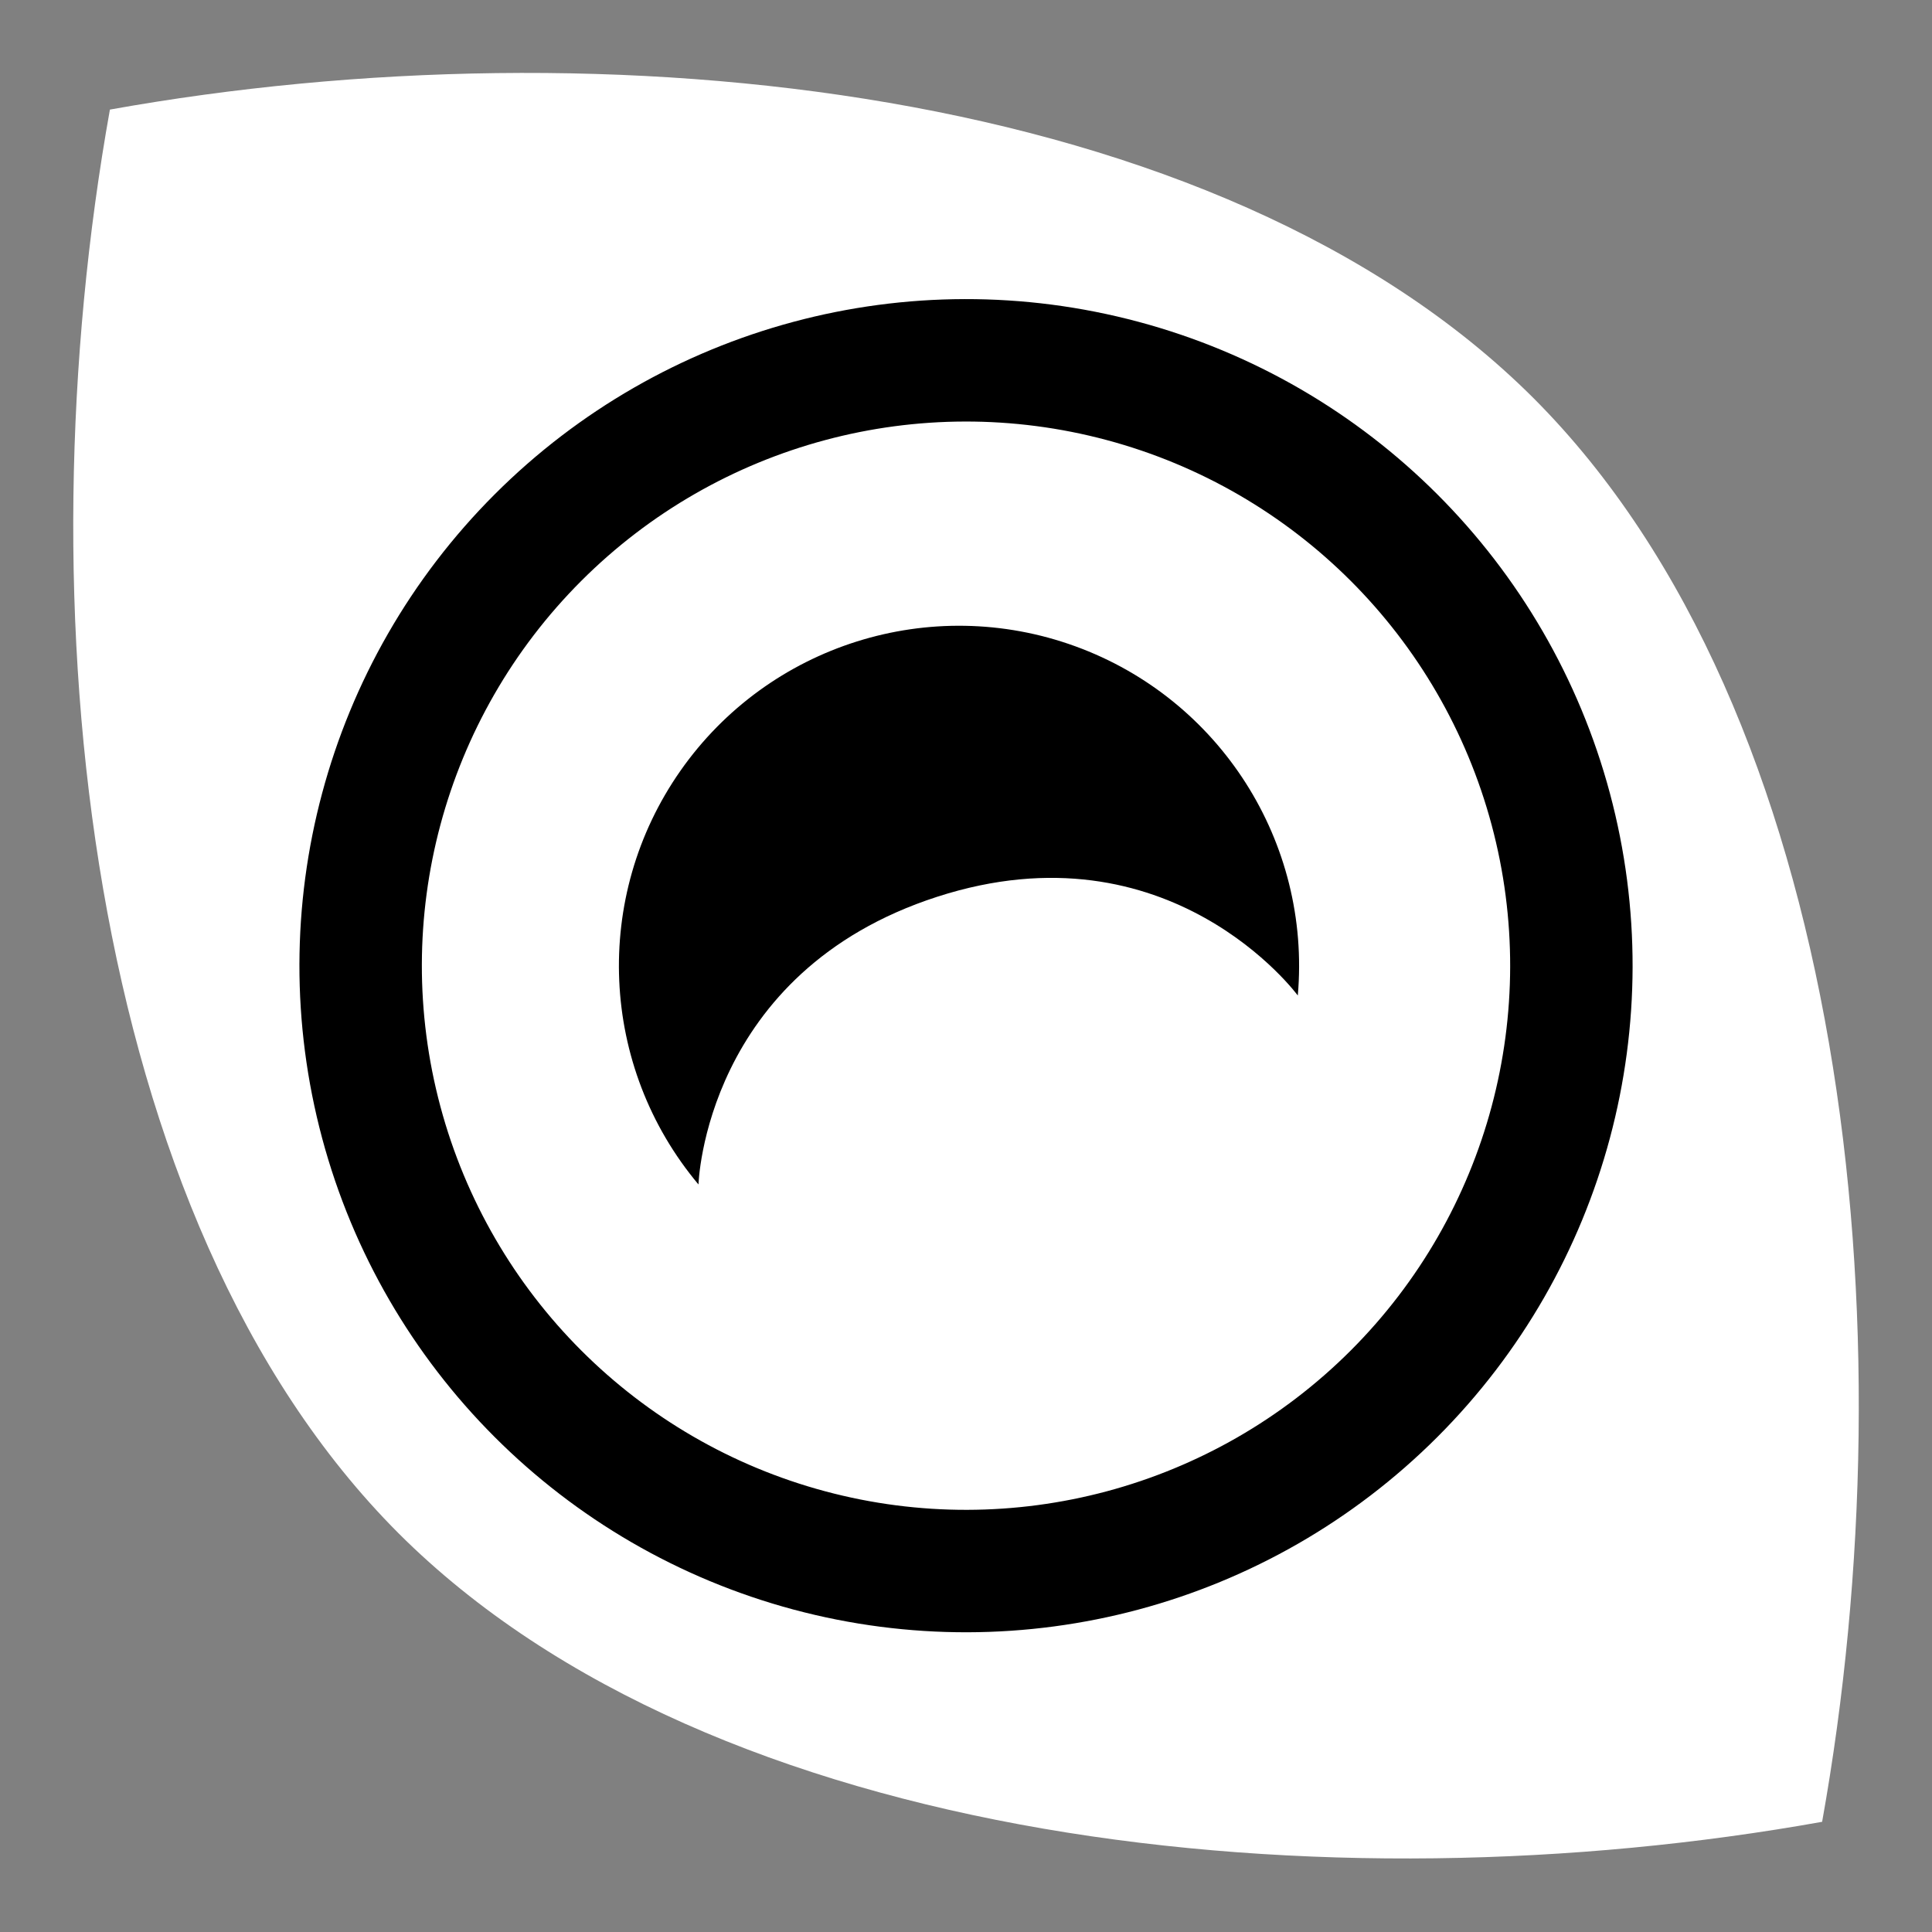 <?xml version="1.0" encoding="UTF-8" standalone="no"?>
<!-- Created with Inkscape (http://www.inkscape.org/) -->

<svg
   xmlns:dc="http://purl.org/dc/elements/1.1/"
   xmlns:cc="http://creativecommons.org/ns#"
   xmlns:rdf="http://www.w3.org/1999/02/22-rdf-syntax-ns#"
   xmlns:svg="http://www.w3.org/2000/svg"
   xmlns="http://www.w3.org/2000/svg"
   xmlns:sodipodi="http://sodipodi.sourceforge.net/DTD/sodipodi-0.dtd"
   xmlns:inkscape="http://www.inkscape.org/namespaces/inkscape"
   width="710"
   height="710"
   viewBox="0 0 710 710"
   id="svg2"
   version="1.1"
   inkscape:version="0.91 r13725"
   sodipodi:docname="AbstraktSpectator_45Rotate.svg"
   inkscape:export-filename="D:\Samuel Daten\Ico\Eigene Ico\Inkscape\AbstraktSpectator-white.png"
   inkscape:export-xdpi="90"
   inkscape:export-ydpi="90">
  <rect x="0" y="0" width="710" height="710" fill="#808080" stroke="none"/>
  <defs
     id="defs4" />
  <sodipodi:namedview
     id="base"
     pagecolor="#000000"
     bordercolor="#666666"
     borderopacity="1.0"
     inkscape:pageopacity="0"
     inkscape:pageshadow="2"
     inkscape:zoom="0.611136609779066"
     inkscape:cx="210.3917916050526"
     inkscape:cy="379.0156218168137"
     inkscape:document-units="px"
     inkscape:current-layer="layer1"
     showgrid="false"
     units="px"
     showguides="true"
     inkscape:object-paths="false"
     inkscape:snap-intersection-paths="true" />
  <g
     inkscape:label="Ebene 1"
     inkscape:groupmode="layer"
     id="layer1"
     transform="translate(0,-342.362)">
    <g
       id="g4245"
       transform="matrix(0.707,0.707,-0.707,0.707,392.026,-46.77)">
      <circle
         r="222.5"
         cy="552.362"
         cx="500"
         id="path4169"
         style="color:#000000;clip-rule:nonzero;overflow:visible;visibility:visible;opacity:1;isolation:auto;mix-blend-mode:normal;color-interpolation:sRGB;color-interpolation-filters:linearRGB;solid-color:#000000;solid-opacity:1;fill:#ffffff;fill-opacity:1;fill-rule:nonzero;stroke:none;stroke-width:5;stroke-linecap:round;stroke-linejoin:miter;stroke-miterlimit:4;stroke-dasharray:none;stroke-dashoffset:0;stroke-opacity:0.392;color-rendering:auto;image-rendering:auto;shape-rendering:auto;text-rendering:auto;enable-background:accumulate" />
      <path
         inkscape:connector-curvature="0"
         id="path4227"
         d="m 500,257.362 c -163.528,0.121 -339.658,143.619 -445,295 105.342,151.381 281.472,294.879 445,295 163.528,-0.121 339.658,-143.619 445,-295 C 839.658,400.981 663.528,257.483 500,257.362 Z"
         style="color:#000000;clip-rule:nonzero;overflow:visible;visibility:visible;opacity:1;isolation:auto;mix-blend-mode:normal;color-interpolation:sRGB;color-interpolation-filters:linearRGB;solid-color:#000000;solid-opacity:1;fill:#ffffff;fill-opacity:1;fill-rule:nonzero;stroke:none;stroke-width:5;stroke-linecap:round;stroke-linejoin:miter;stroke-miterlimit:4;stroke-dasharray:none;stroke-dashoffset:0;stroke-opacity:0.392;color-rendering:auto;image-rendering:auto;shape-rendering:auto;text-rendering:auto;enable-background:accumulate" />
      <ellipse
         ry="222.5"
         rx="222.499"
         cy="552.362"
         cx="499.998"
         id="path4167"
         style="color:#000000;clip-rule:nonzero;overflow:visible;visibility:visible;opacity:1;isolation:auto;mix-blend-mode:normal;color-interpolation:sRGB;color-interpolation-filters:linearRGB;solid-color:#000000;solid-opacity:1;fill:none;fill-opacity:0.392;fill-rule:nonzero;stroke:#000000;stroke-width:45;stroke-linecap:round;stroke-linejoin:miter;stroke-miterlimit:4;stroke-dasharray:none;stroke-dashoffset:0;stroke-opacity:1;color-rendering:auto;image-rendering:auto;shape-rendering:auto;text-rendering:auto;enable-background:accumulate" />
      <path
         inkscape:connector-curvature="0"
         id="path4186"
         d="M 594.286,470.934 486.429,680.934 Z"
         style="opacity:1;fill:#ffffff;fill-opacity:0.236;stroke:#000000;stroke-width:45;stroke-linecap:round;stroke-linejoin:miter;stroke-miterlimit:4;stroke-dasharray:none;stroke-opacity:0" />
      <path
         sodipodi:nodetypes="cssczc"
         inkscape:connector-curvature="0"
         id="path4190"
         d="m 593.978,473.882 c -36.366,-43.34 -97.308,-56.85 -148.583,-32.94 -51.275,23.91 -80.098,79.278 -70.274,134.994 9.824,55.716 55.846,97.887 112.207,102.818 0,0 -53.679,-56.766 -12.727,-136.831 40.951,-80.065 119.377,-68.042 119.377,-68.042 z"
         style="color:#000000;clip-rule:nonzero;overflow:visible;visibility:visible;opacity:1;isolation:auto;mix-blend-mode:normal;color-interpolation:sRGB;color-interpolation-filters:linearRGB;solid-color:#000000;solid-opacity:1;fill:#000000;fill-opacity:1;fill-rule:nonzero;stroke:none;stroke-width:5;stroke-linecap:round;stroke-linejoin:miter;stroke-miterlimit:4;stroke-dasharray:none;stroke-dashoffset:0;stroke-opacity:0.392;color-rendering:auto;image-rendering:auto;shape-rendering:auto;text-rendering:auto;enable-background:accumulate" />
    </g>
  </g>
</svg>

